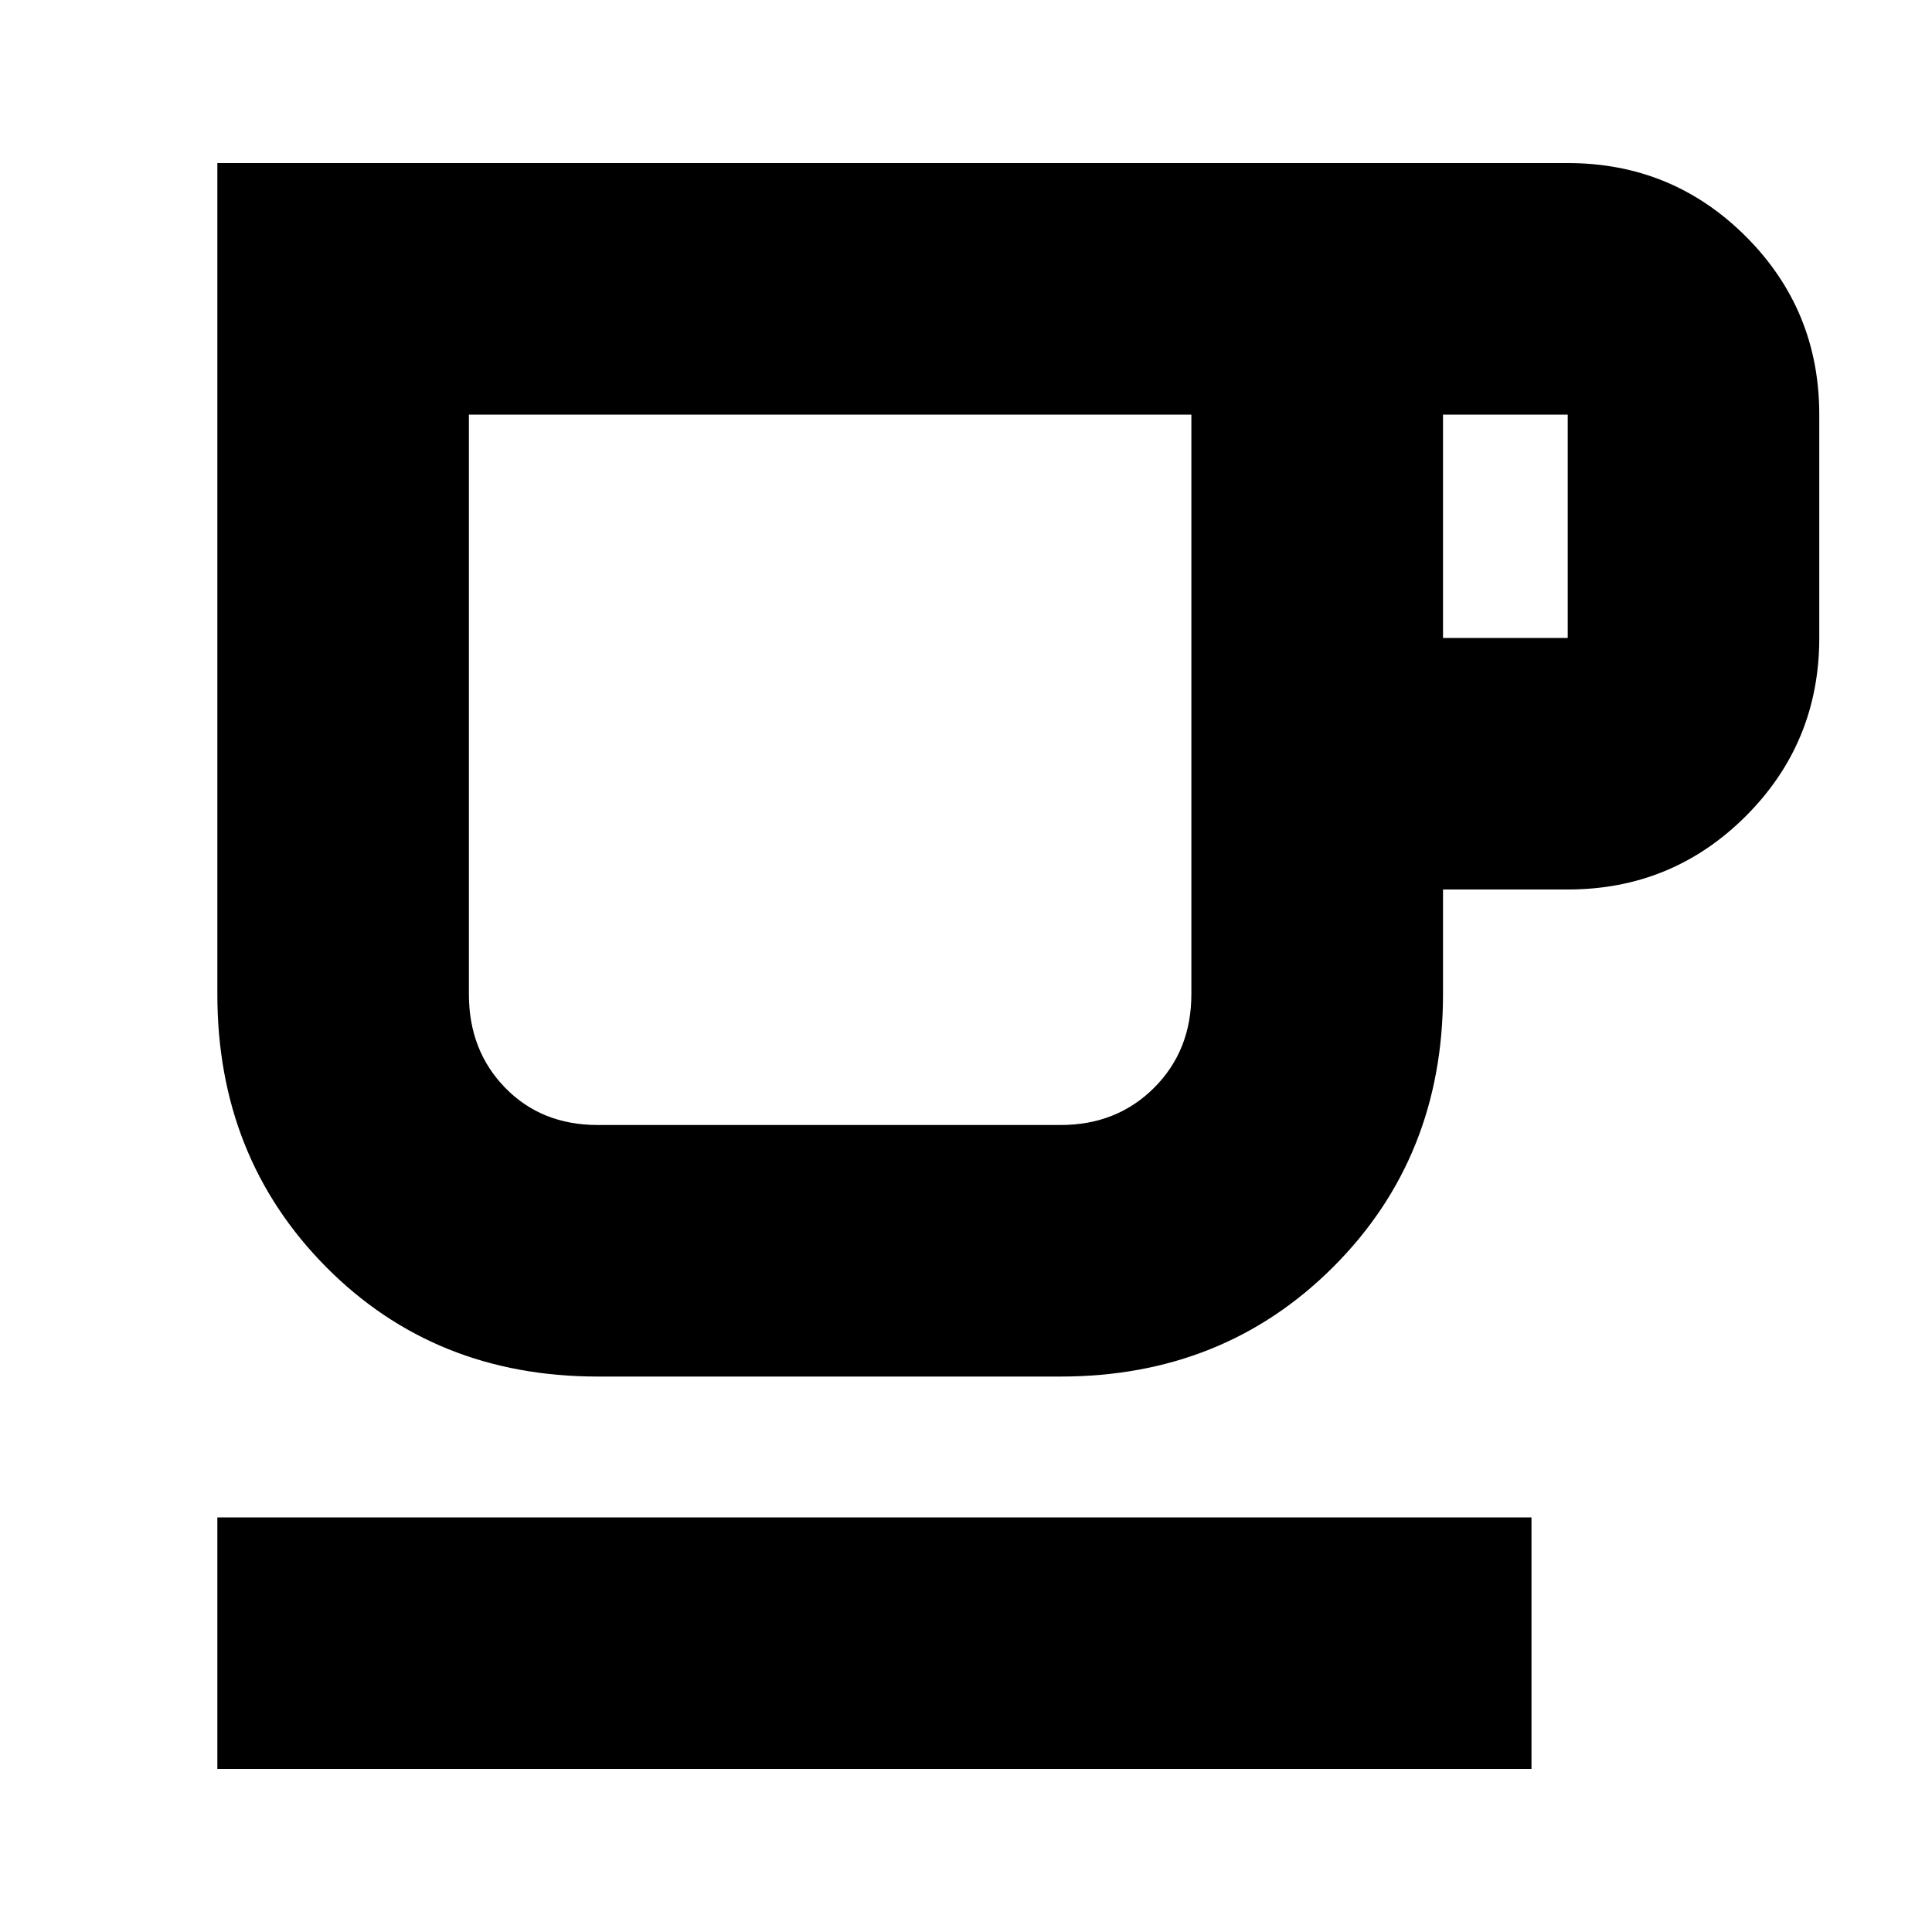 <svg xmlns="http://www.w3.org/2000/svg" height="20" width="20"><path d="M2.25 18.312V15.708H15.854V18.312ZM6.188 14.25Q4.5 14.25 3.375 13.115Q2.25 11.979 2.25 10.292V1.688H16.229Q17.312 1.688 18.073 2.448Q18.833 3.208 18.833 4.292V6.604Q18.833 7.688 18.073 8.448Q17.312 9.208 16.229 9.208H14.938V10.292Q14.938 11.979 13.802 13.115Q12.667 14.25 10.979 14.25ZM6.188 11.646H10.979Q11.562 11.646 11.948 11.26Q12.333 10.875 12.333 10.292V4.292H4.854V10.292Q4.854 10.875 5.229 11.26Q5.604 11.646 6.188 11.646ZM14.938 6.604H16.229Q16.229 6.604 16.229 6.604Q16.229 6.604 16.229 6.604V4.292Q16.229 4.292 16.229 4.292Q16.229 4.292 16.229 4.292H14.938ZM8.583 7.979Q8.583 7.979 8.583 7.979Q8.583 7.979 8.583 7.979Q8.583 7.979 8.583 7.979Q8.583 7.979 8.583 7.979Z"/></svg>